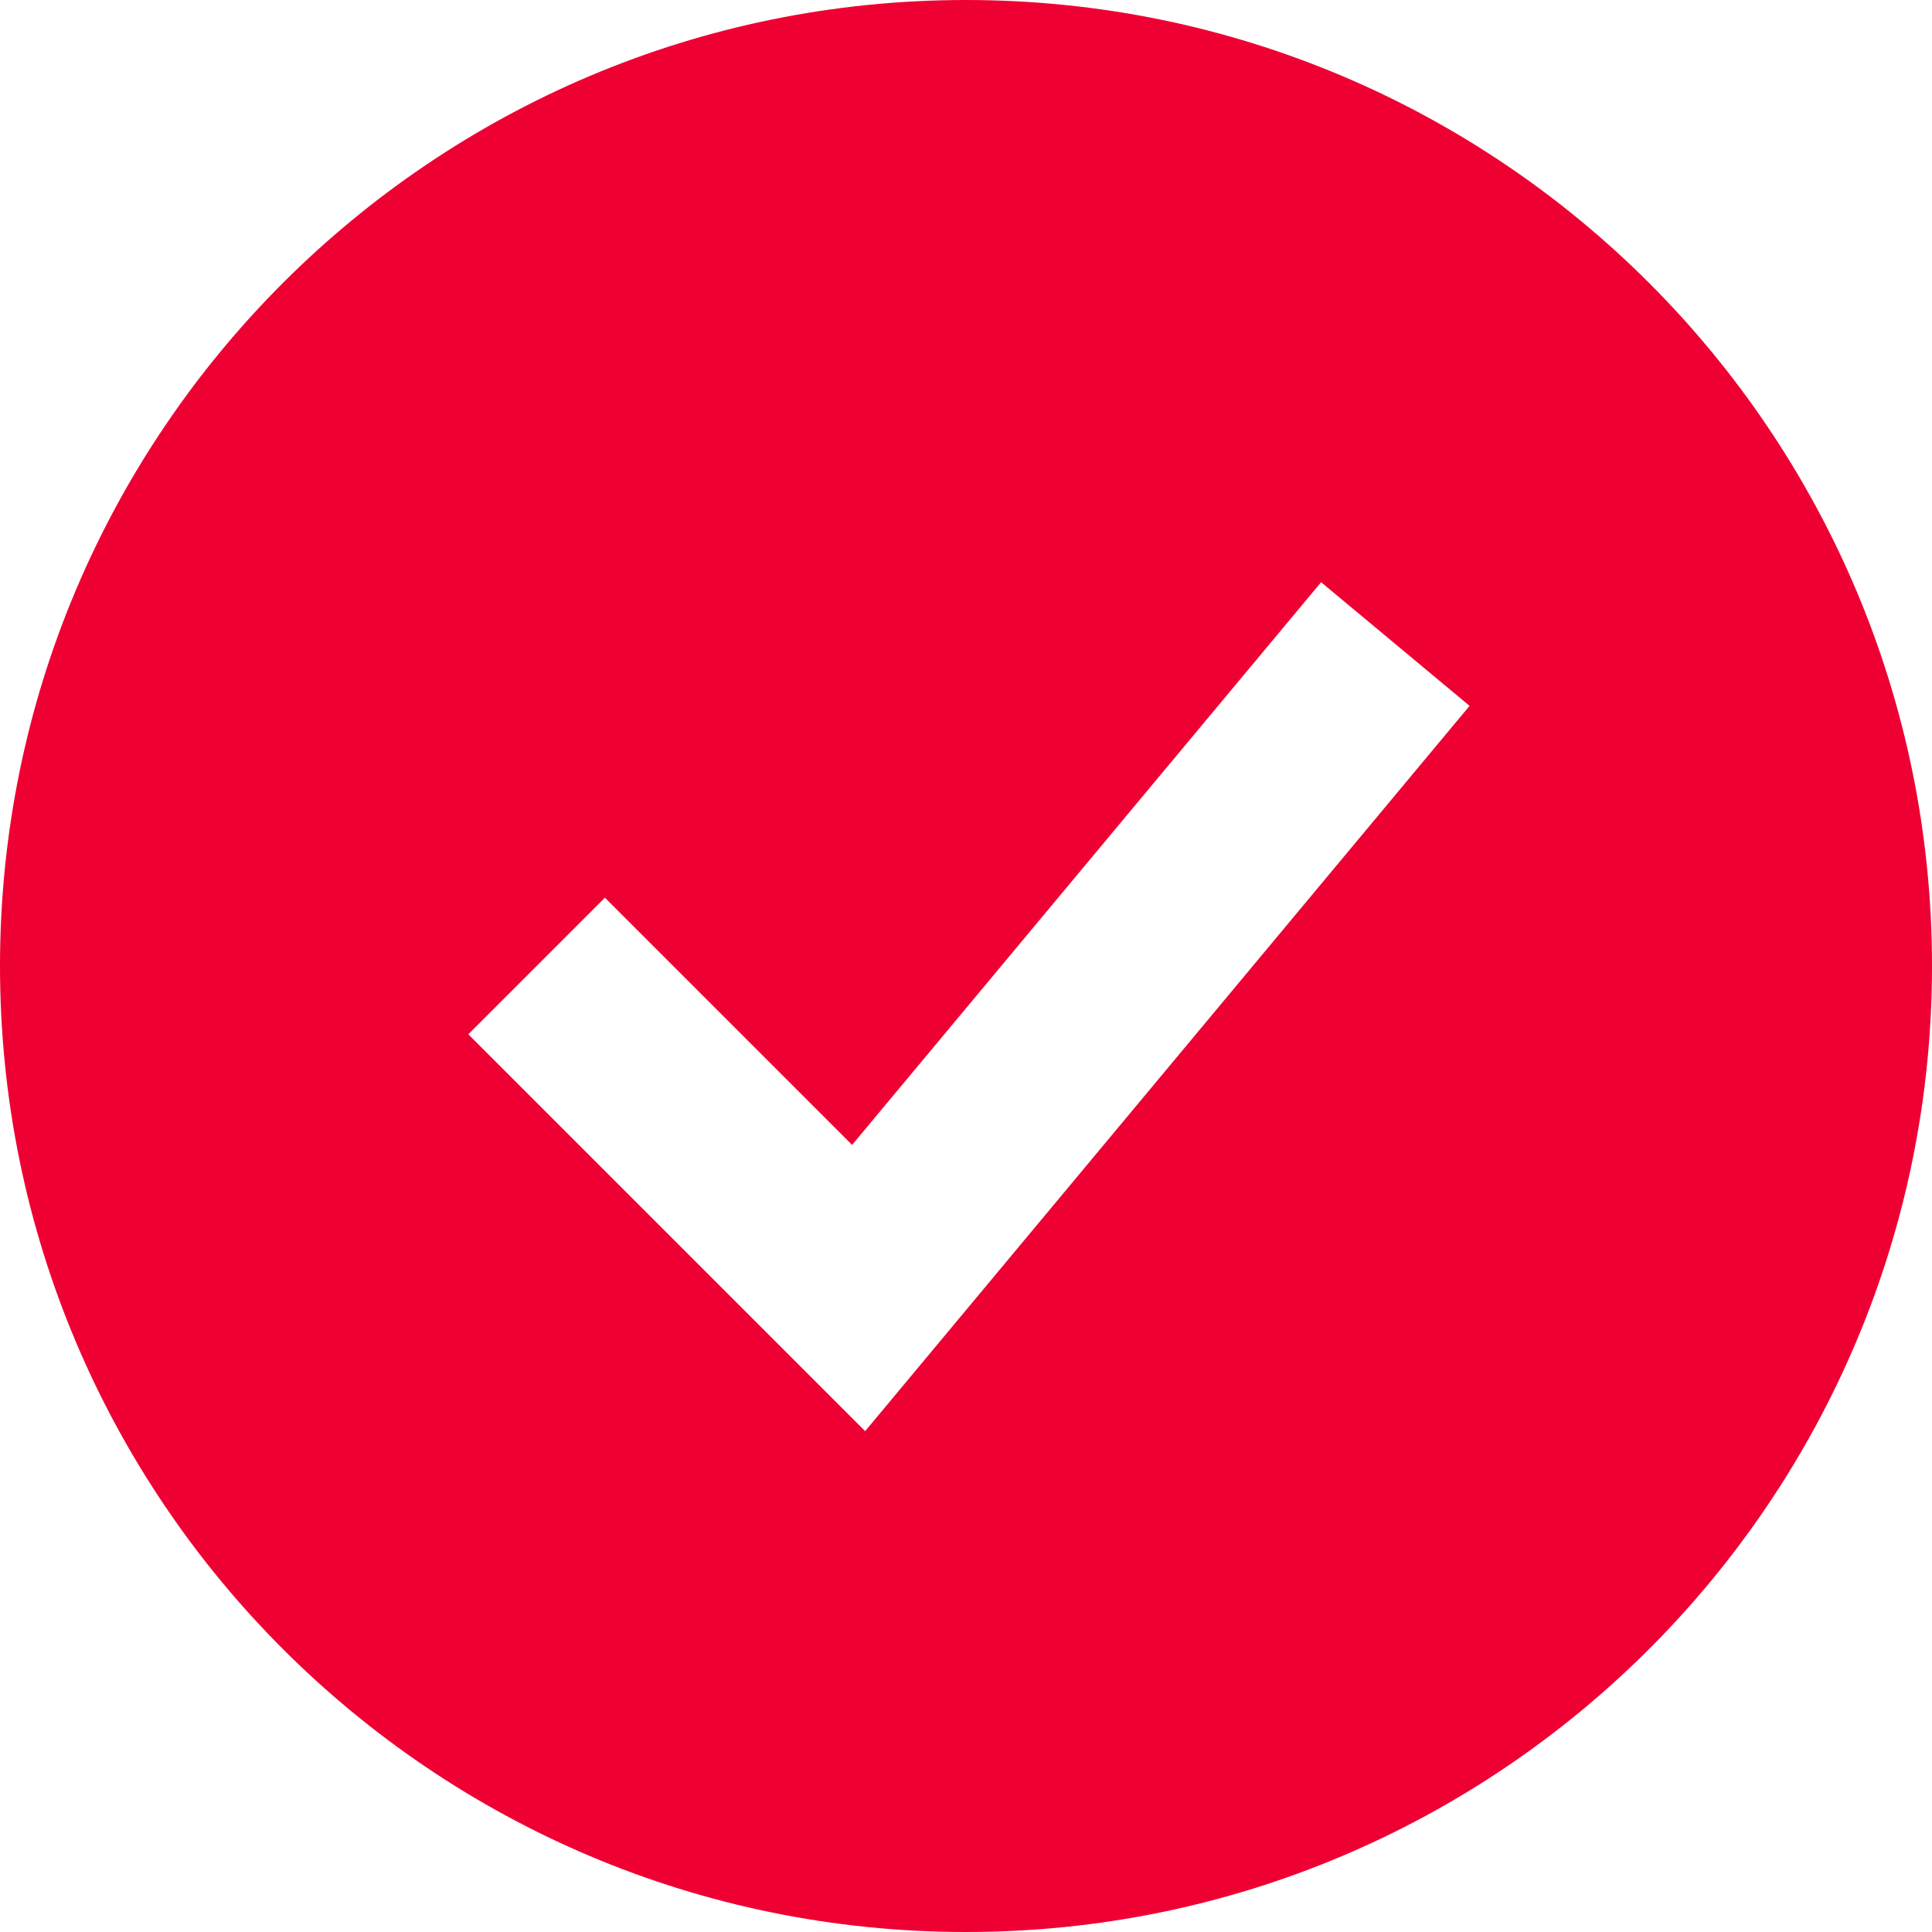 <svg width="20" height="20" viewBox="0 0 20 20" fill="none" xmlns="http://www.w3.org/2000/svg">
<path fill-rule="evenodd" clip-rule="evenodd" d="M10 20C15.523 20 20 15.523 20 10C20 4.477 15.523 0 10 0C4.477 0 0 4.477 0 10C0 15.523 4.477 20 10 20ZM9.657 13.974L15.213 7.307L13.676 6.027L8.821 11.852L6.262 9.293L4.848 10.707L8.182 14.041L8.956 14.815L9.657 13.974Z" fill="#EE0033"/>
</svg>
